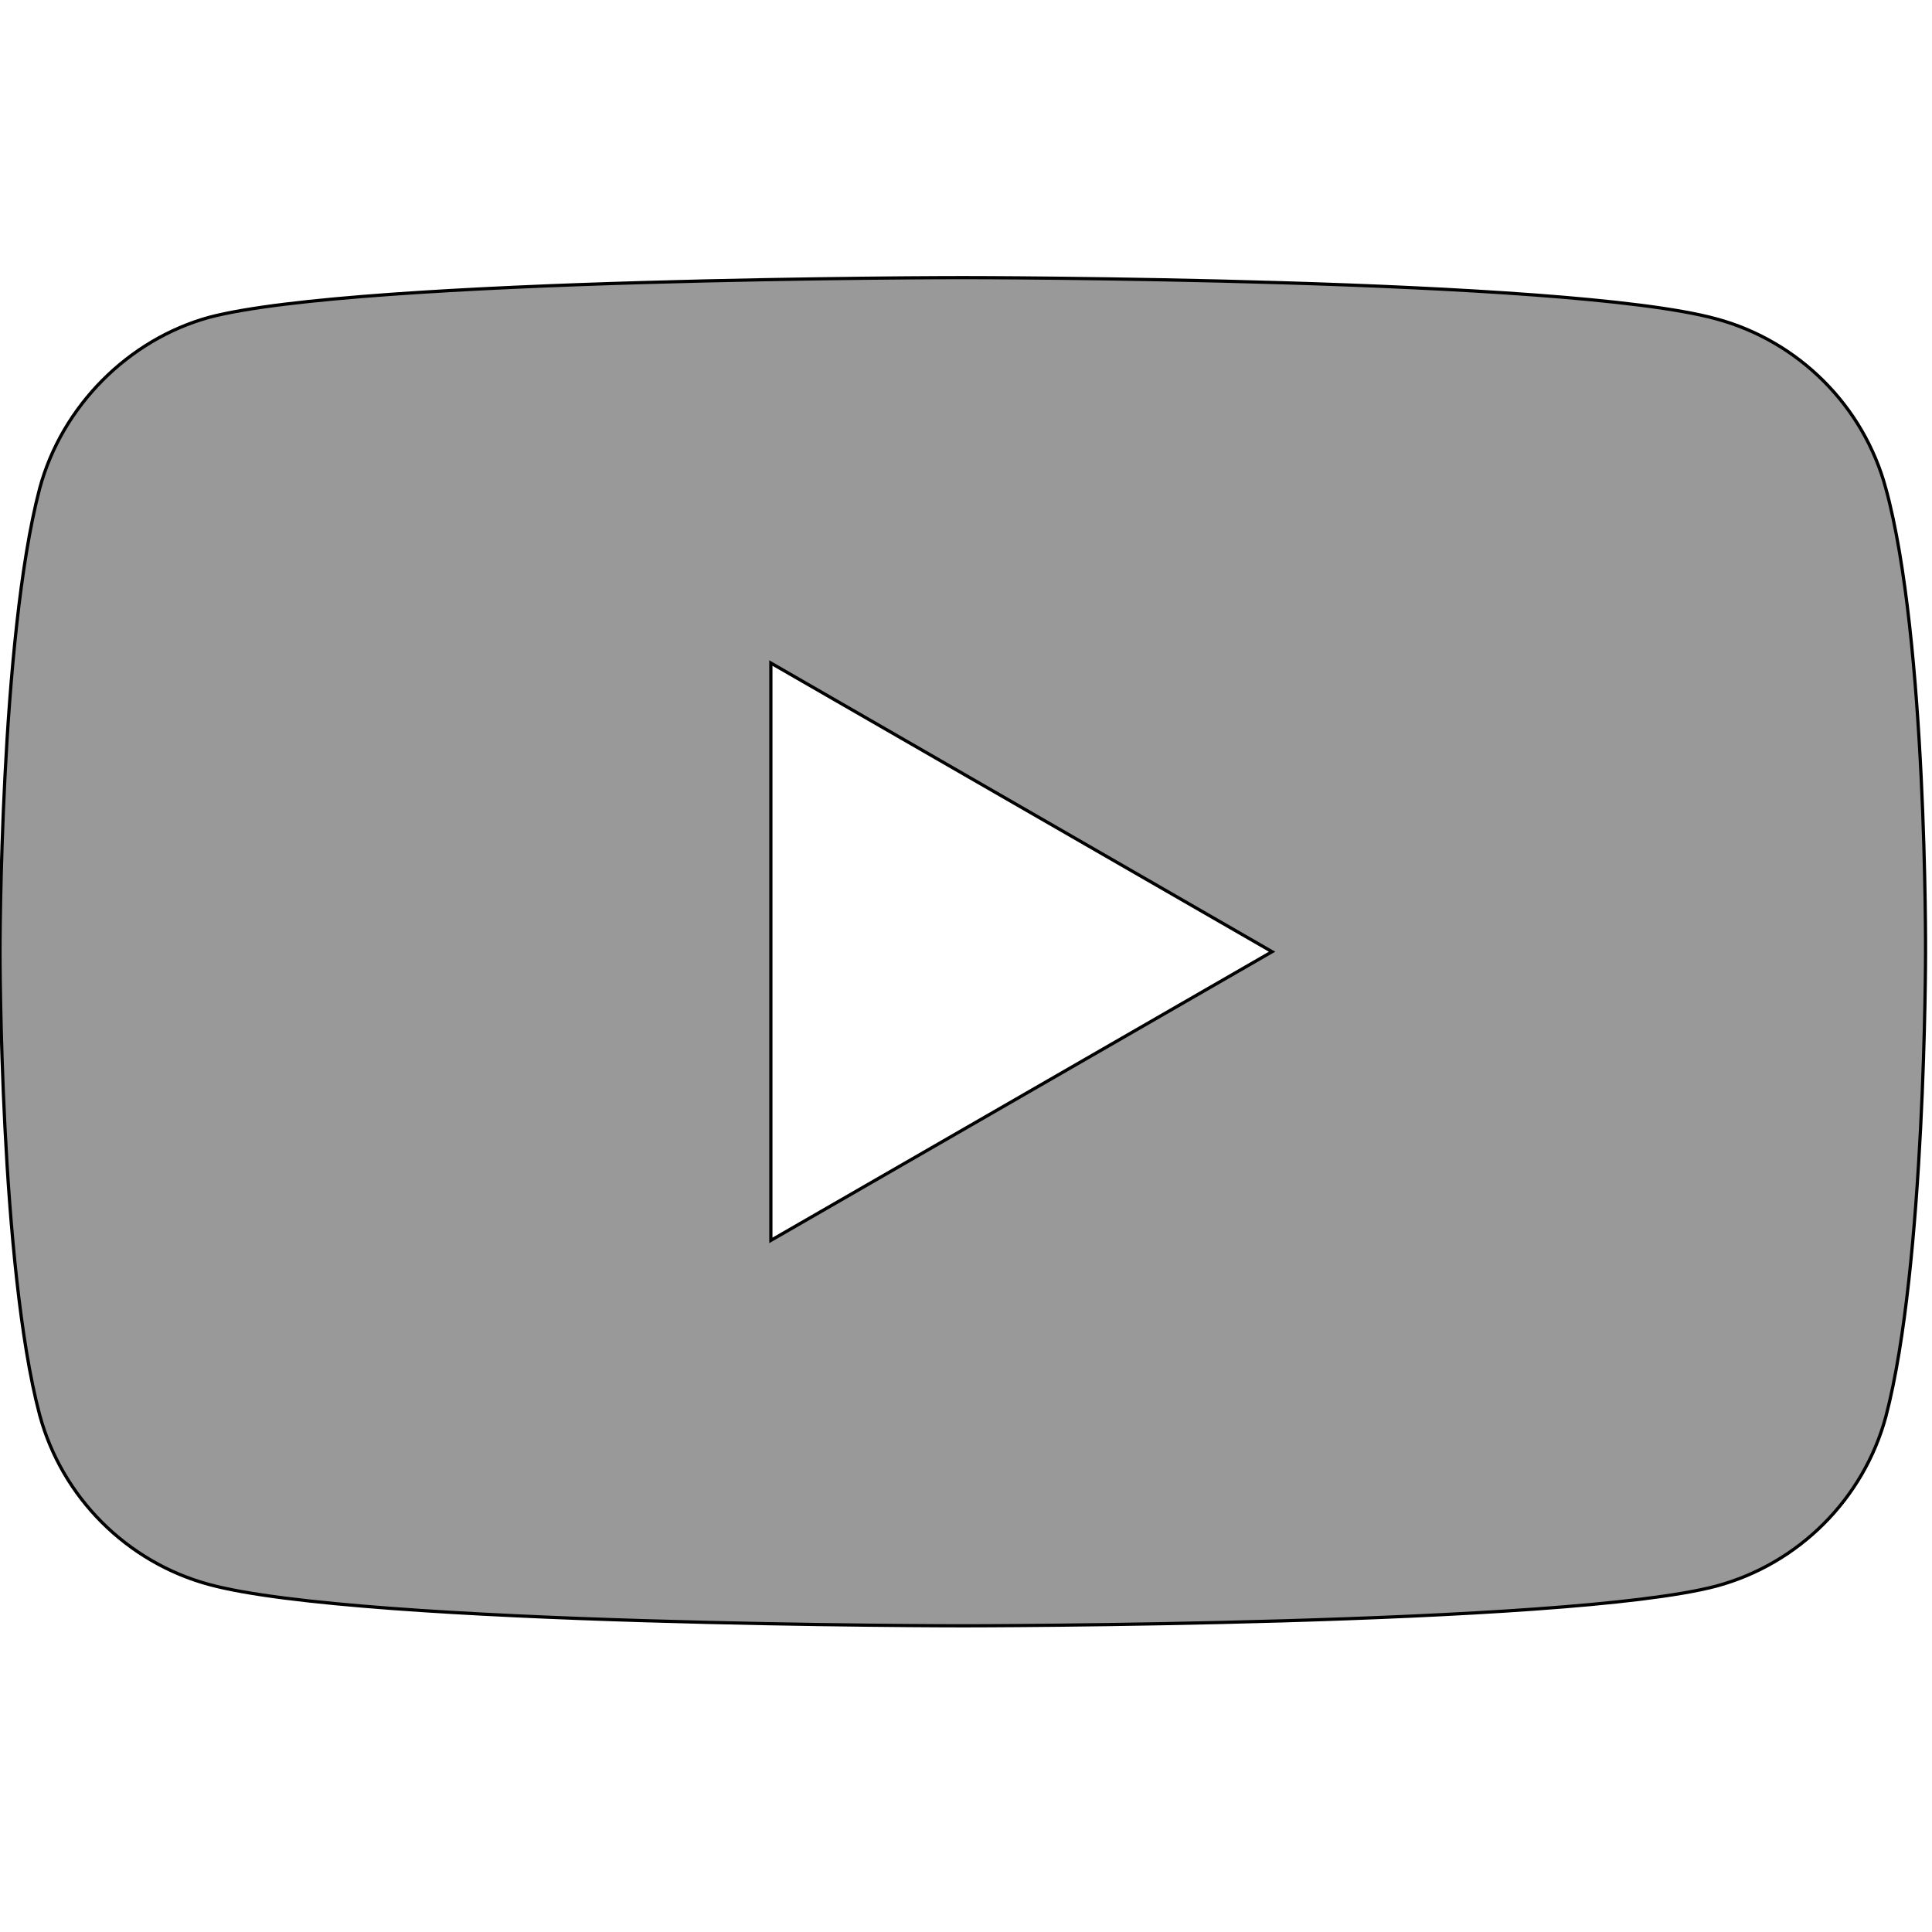 <svg width="600" height="600" xmlns="http://www.w3.org/2000/svg">
 <g>
  <title>Layer 1</title>
  <path stroke="null" fill="#999999" id="svg_1" d="m585.678,151.73c-6.891,-25.619 -27.09,-45.814 -52.705,-52.712c-46.795,-12.804 -233.981,-12.804 -233.981,-12.804s-187.178,0 -233.973,12.318c-25.122,6.891 -45.814,27.582 -52.705,53.197c-12.315,46.792 -12.315,143.832 -12.315,143.832s0,97.529 12.315,143.832c6.898,25.615 27.09,45.81 52.708,52.708c47.284,12.807 233.977,12.807 233.977,12.807s187.178,0 233.973,-12.318c25.619,-6.895 45.814,-27.09 52.712,-52.705c12.311,-46.795 12.311,-143.832 12.311,-143.832s0.493,-97.533 -12.318,-144.324zm-346.281,233.481l0,-179.298l155.654,89.649l-155.654,89.649zm0,0"/>
 </g>

</svg>